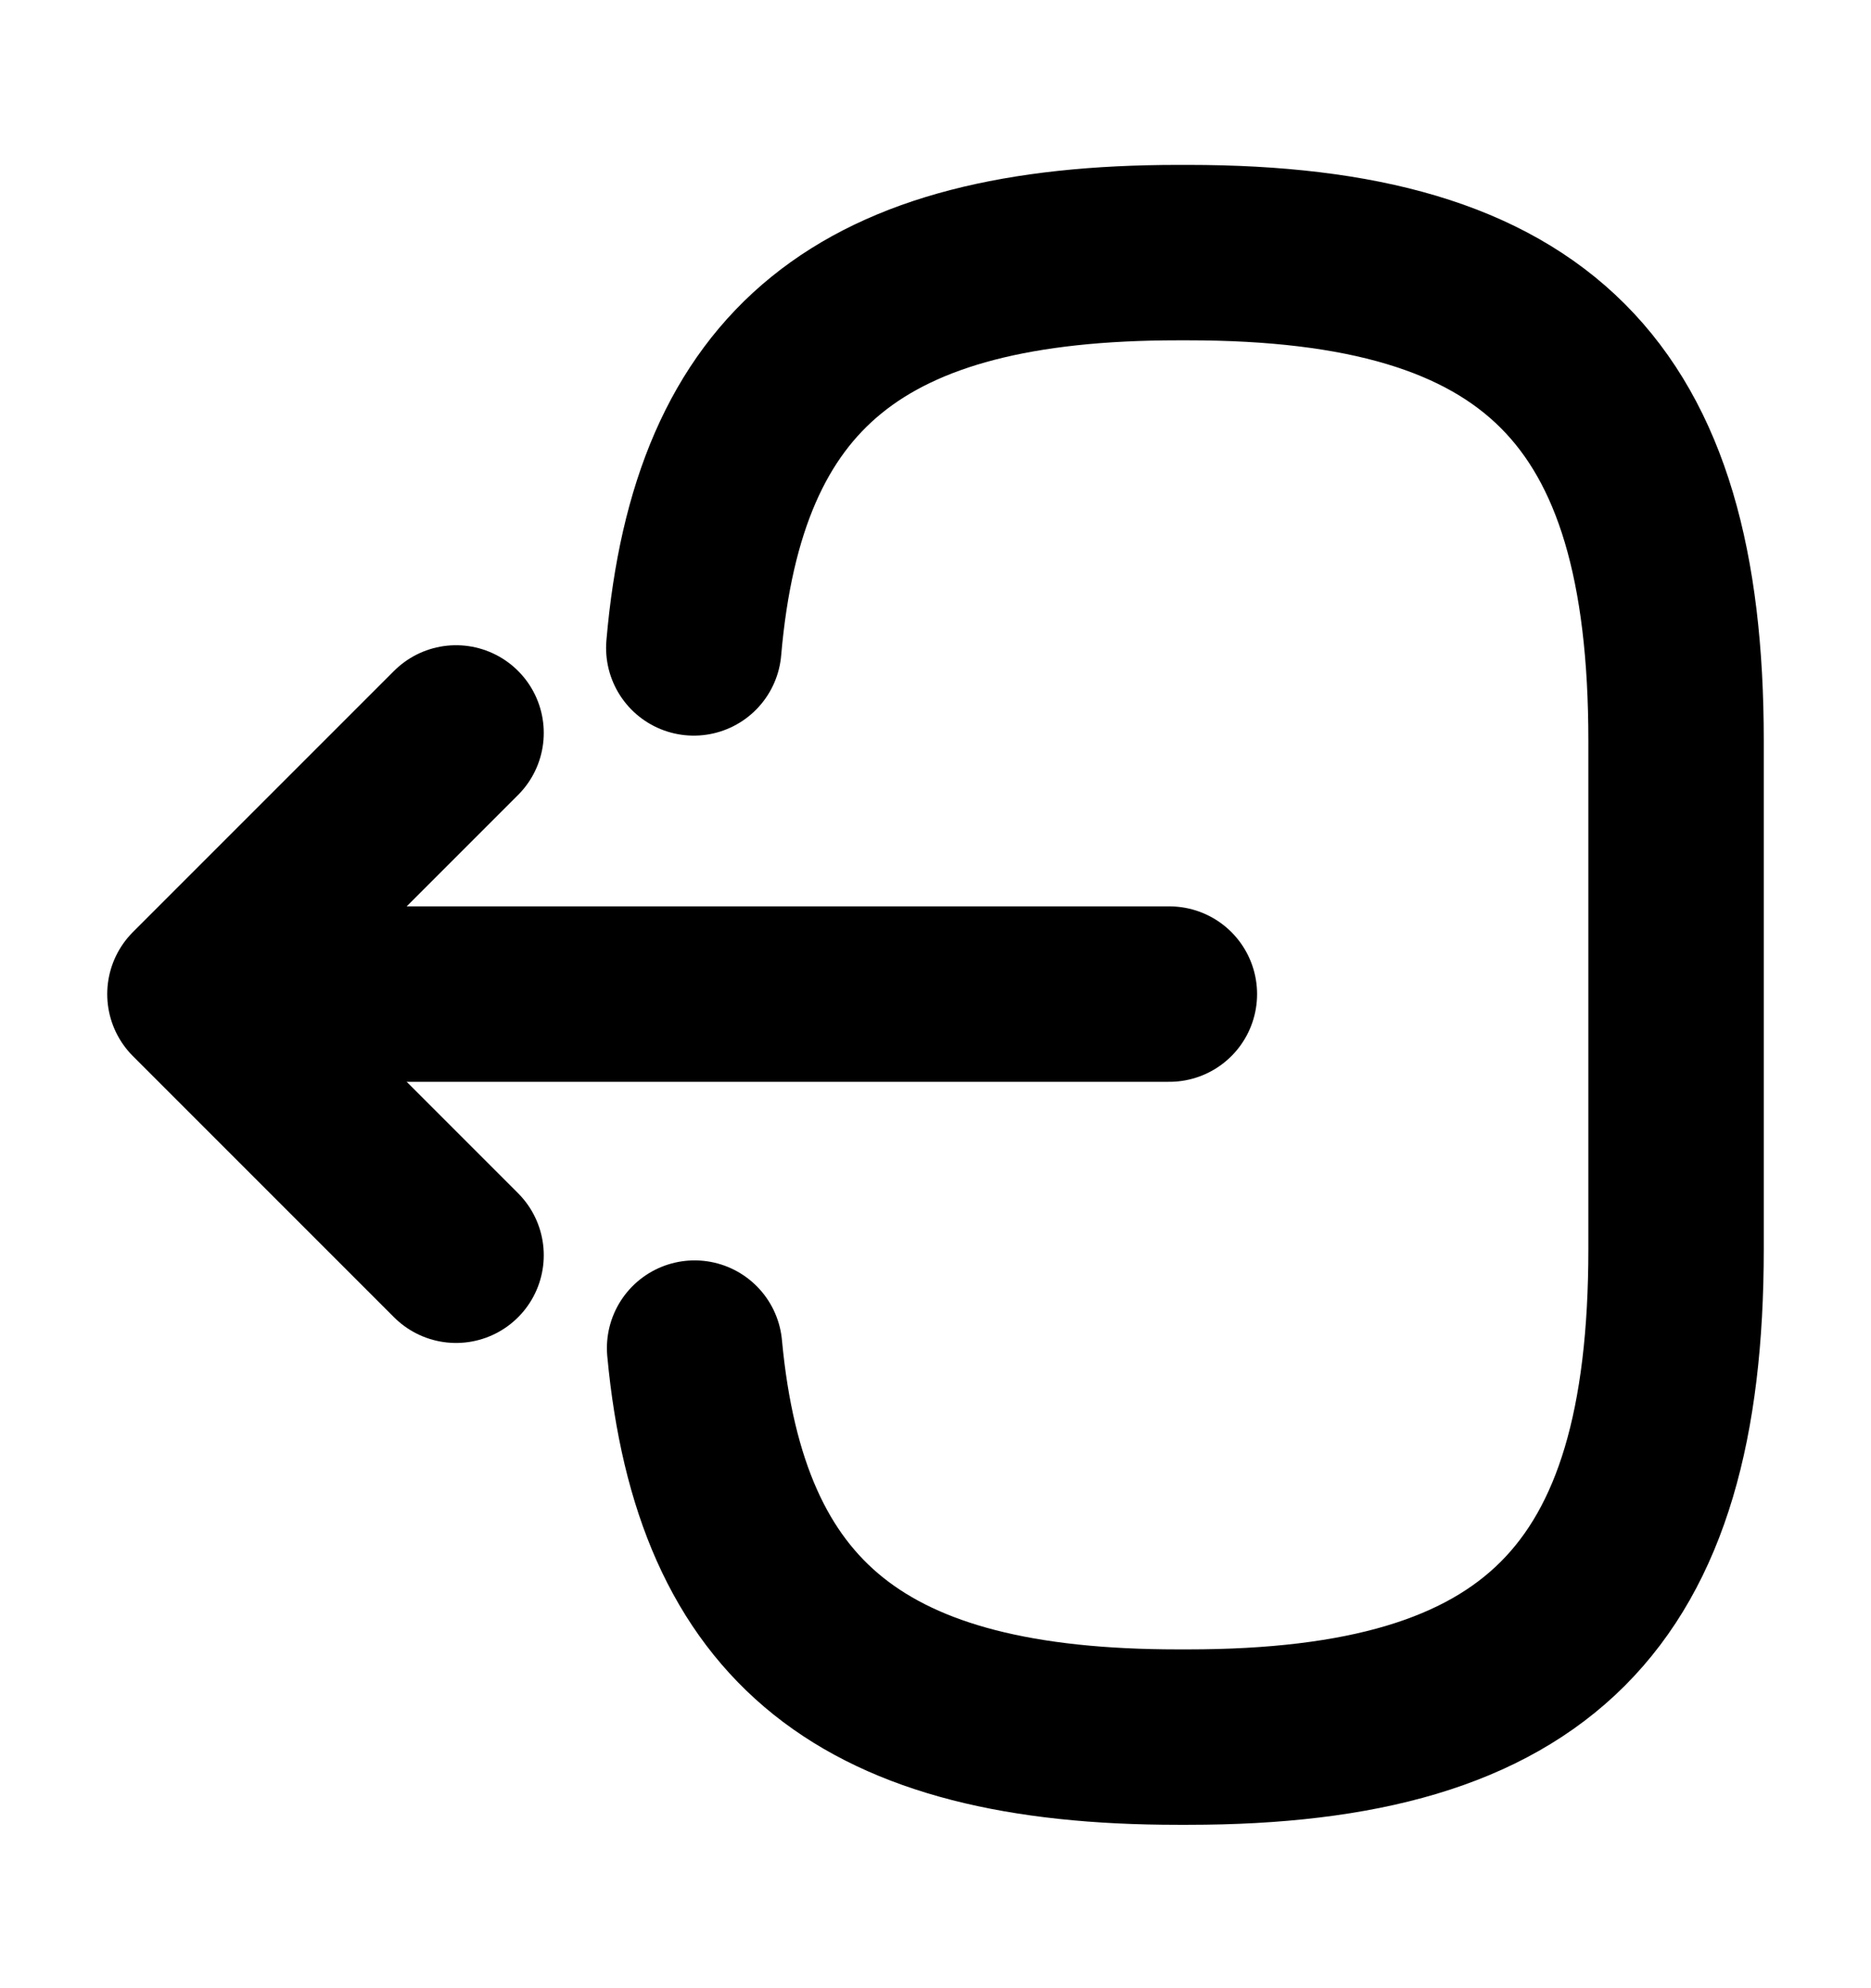 <svg width="16" height="17" viewBox="0 0 16 17" fill="none" xmlns="http://www.w3.org/2000/svg">
<path d="M5.933 5.54C6.14 3.14 7.373 2.16 10.073 2.16H10.16C13.14 2.16 14.333 3.353 14.333 6.333V10.68C14.333 13.66 13.14 14.853 10.16 14.853H10.073C7.393 14.853 6.16 13.887 5.94 11.527" stroke="currentColor" stroke-width="1.5" stroke-linecap="round" stroke-linejoin="round"/>
<path d="M10 8.5H2.414" stroke="currentColor" stroke-width="1.5" stroke-linecap="round" stroke-linejoin="round"/>
<path d="M3.9 6.267L1.667 8.5L3.9 10.733" stroke="currentColor" stroke-width="1.5" stroke-linecap="round" stroke-linejoin="round"/>
</svg>
